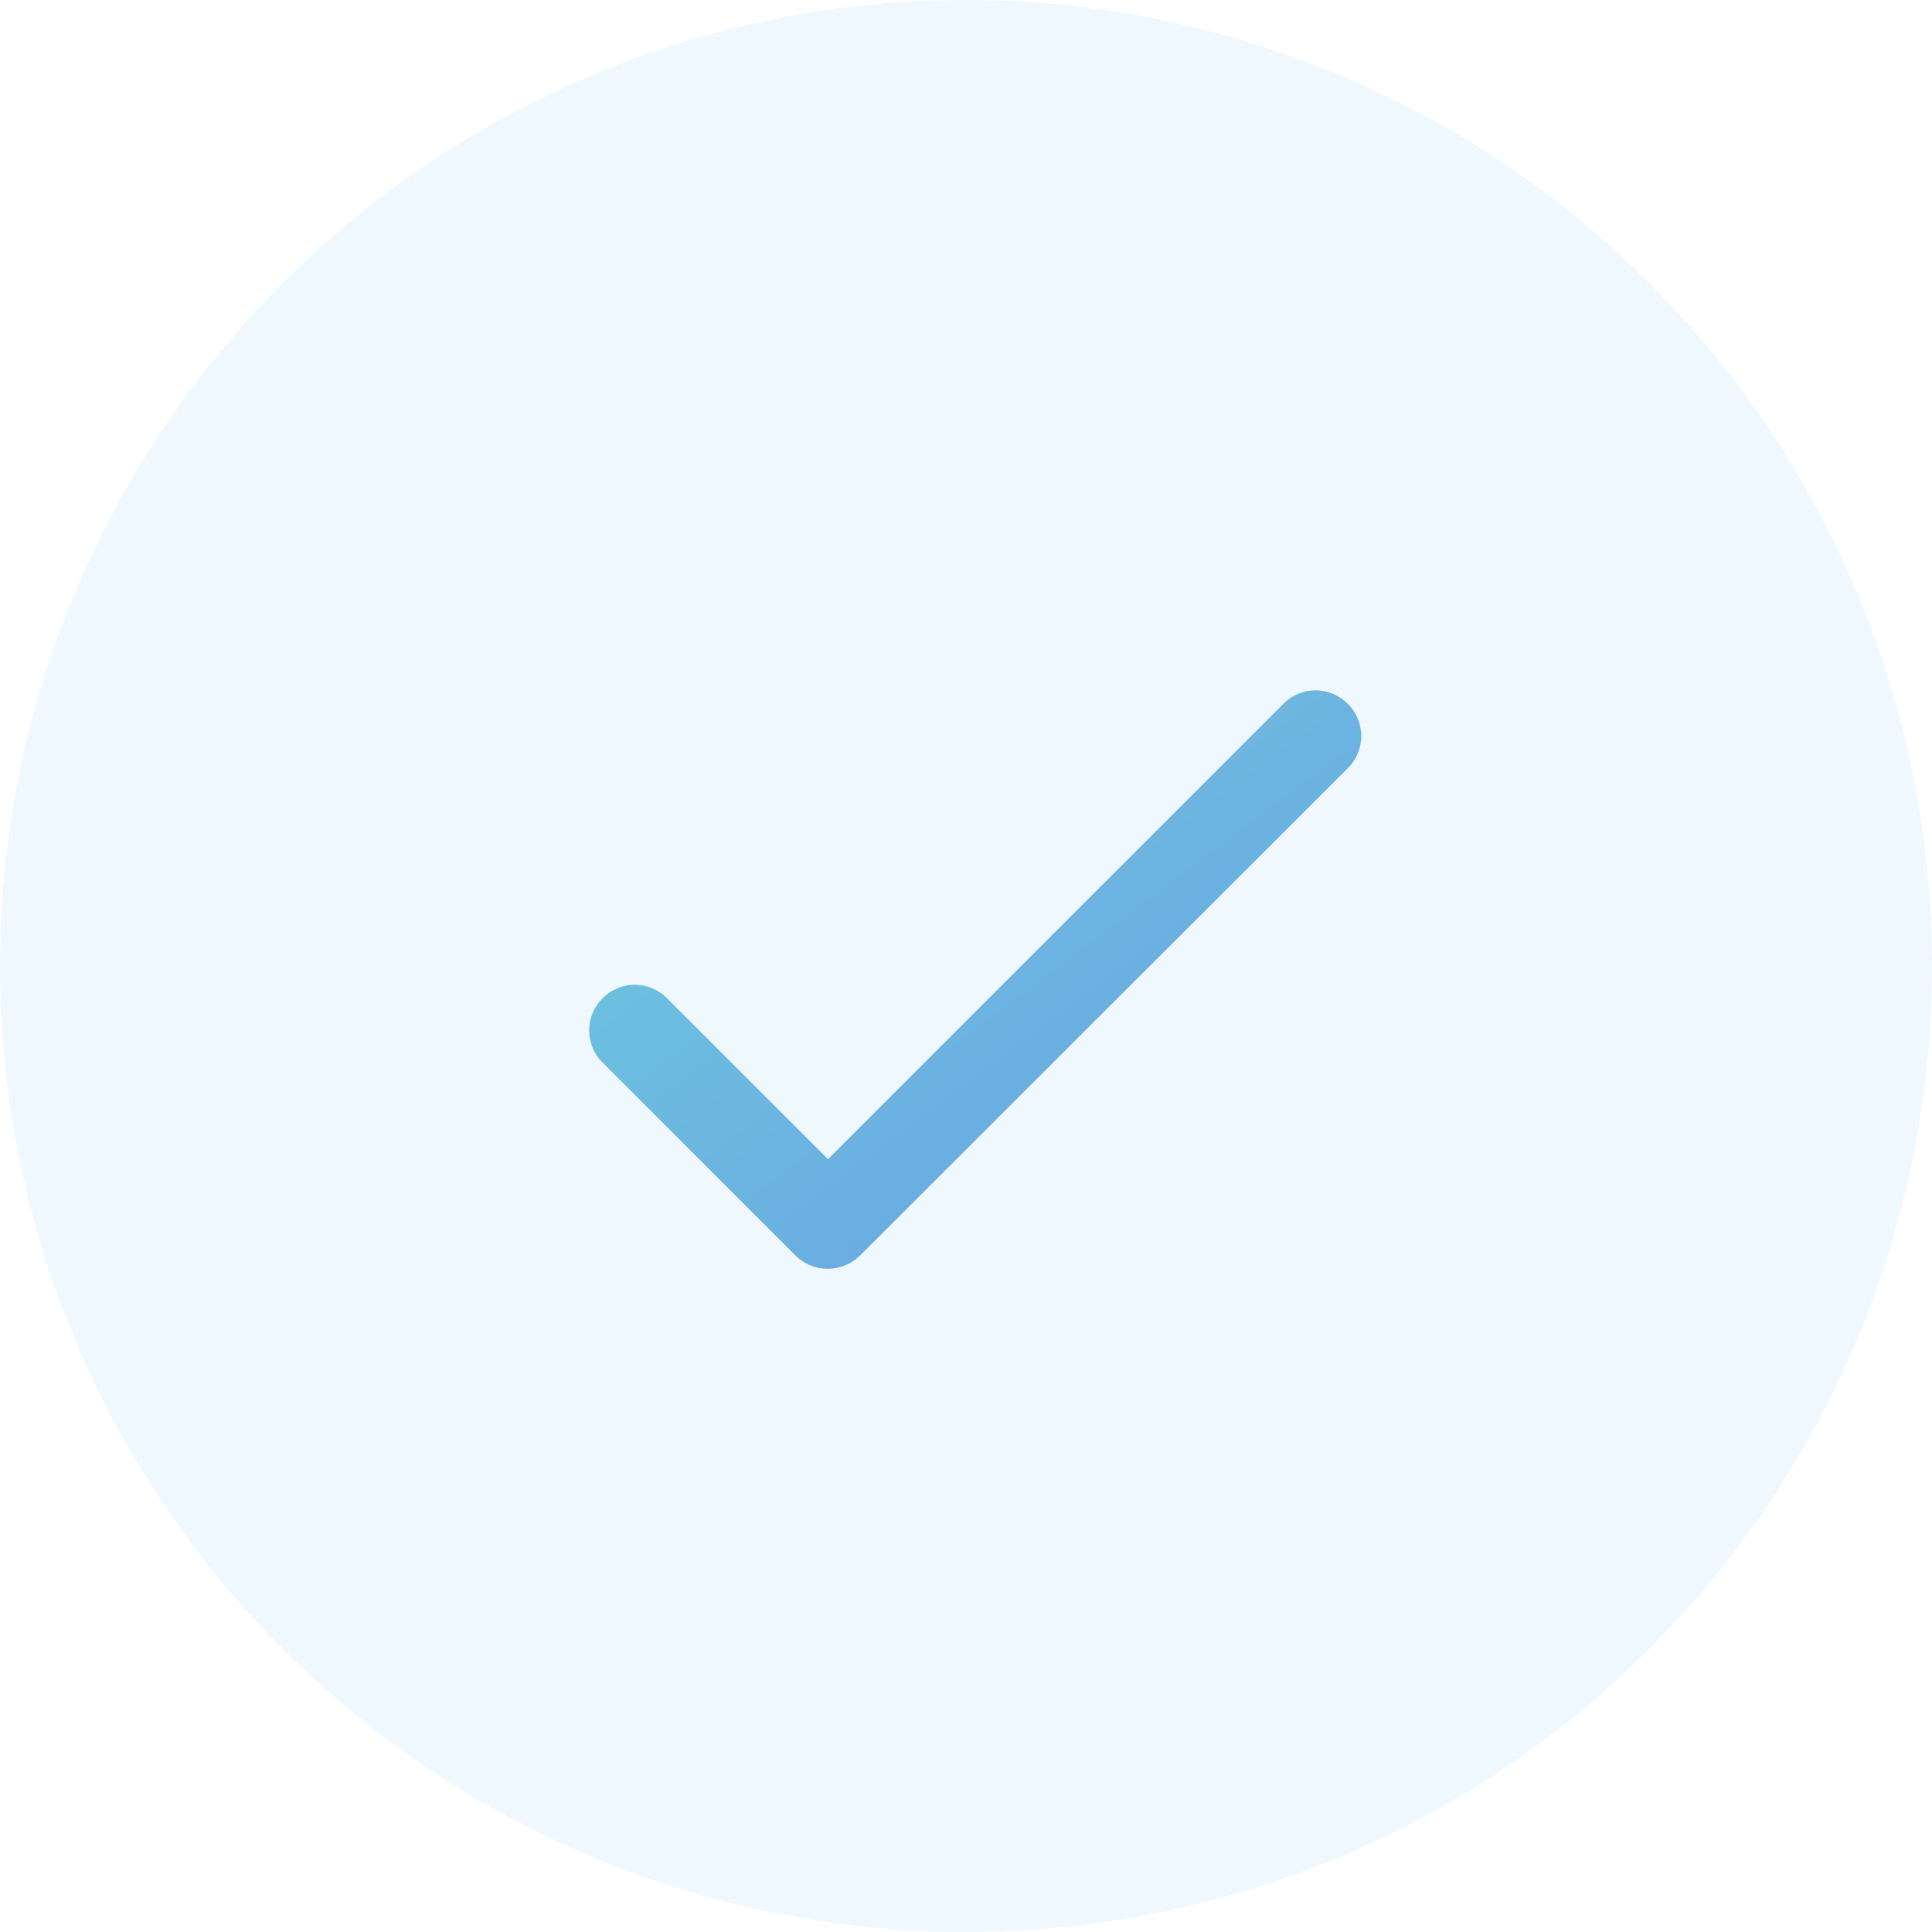 <svg width="56" height="56" viewBox="0 0 56 56" fill="none" xmlns="http://www.w3.org/2000/svg">
<circle cx="28" cy="28" r="28" fill="#5FAAFE" fill-opacity="0.1"/>
<path d="M24 33.6L19.333 28.933C19.211 28.81 19.066 28.712 18.906 28.645C18.745 28.578 18.573 28.543 18.4 28.543C18.226 28.543 18.054 28.578 17.894 28.645C17.734 28.712 17.589 28.81 17.467 28.933C17.343 29.055 17.245 29.201 17.178 29.361C17.111 29.521 17.077 29.693 17.077 29.867C17.077 30.04 17.111 30.212 17.178 30.372C17.245 30.533 17.343 30.678 17.467 30.8L23.053 36.387C23.573 36.907 24.413 36.907 24.933 36.387L39.067 22.267C39.19 22.145 39.288 21.999 39.355 21.839C39.422 21.679 39.456 21.507 39.456 21.333C39.456 21.16 39.422 20.988 39.355 20.828C39.288 20.667 39.19 20.522 39.067 20.4C38.944 20.276 38.799 20.178 38.639 20.111C38.479 20.044 38.307 20.01 38.133 20.01C37.96 20.01 37.788 20.044 37.627 20.111C37.467 20.178 37.322 20.276 37.2 20.4L24 33.6Z" fill="url(#paint0_linear)"/>
<defs>
<linearGradient id="paint0_linear" x1="17.077" y1="20.01" x2="33.168" y2="41.488" gradientUnits="userSpaceOnUse">
<stop stop-color="#6ECCE0"/>
<stop offset="1" stop-color="#699DE1"/>
</linearGradient>
</defs>
</svg>
